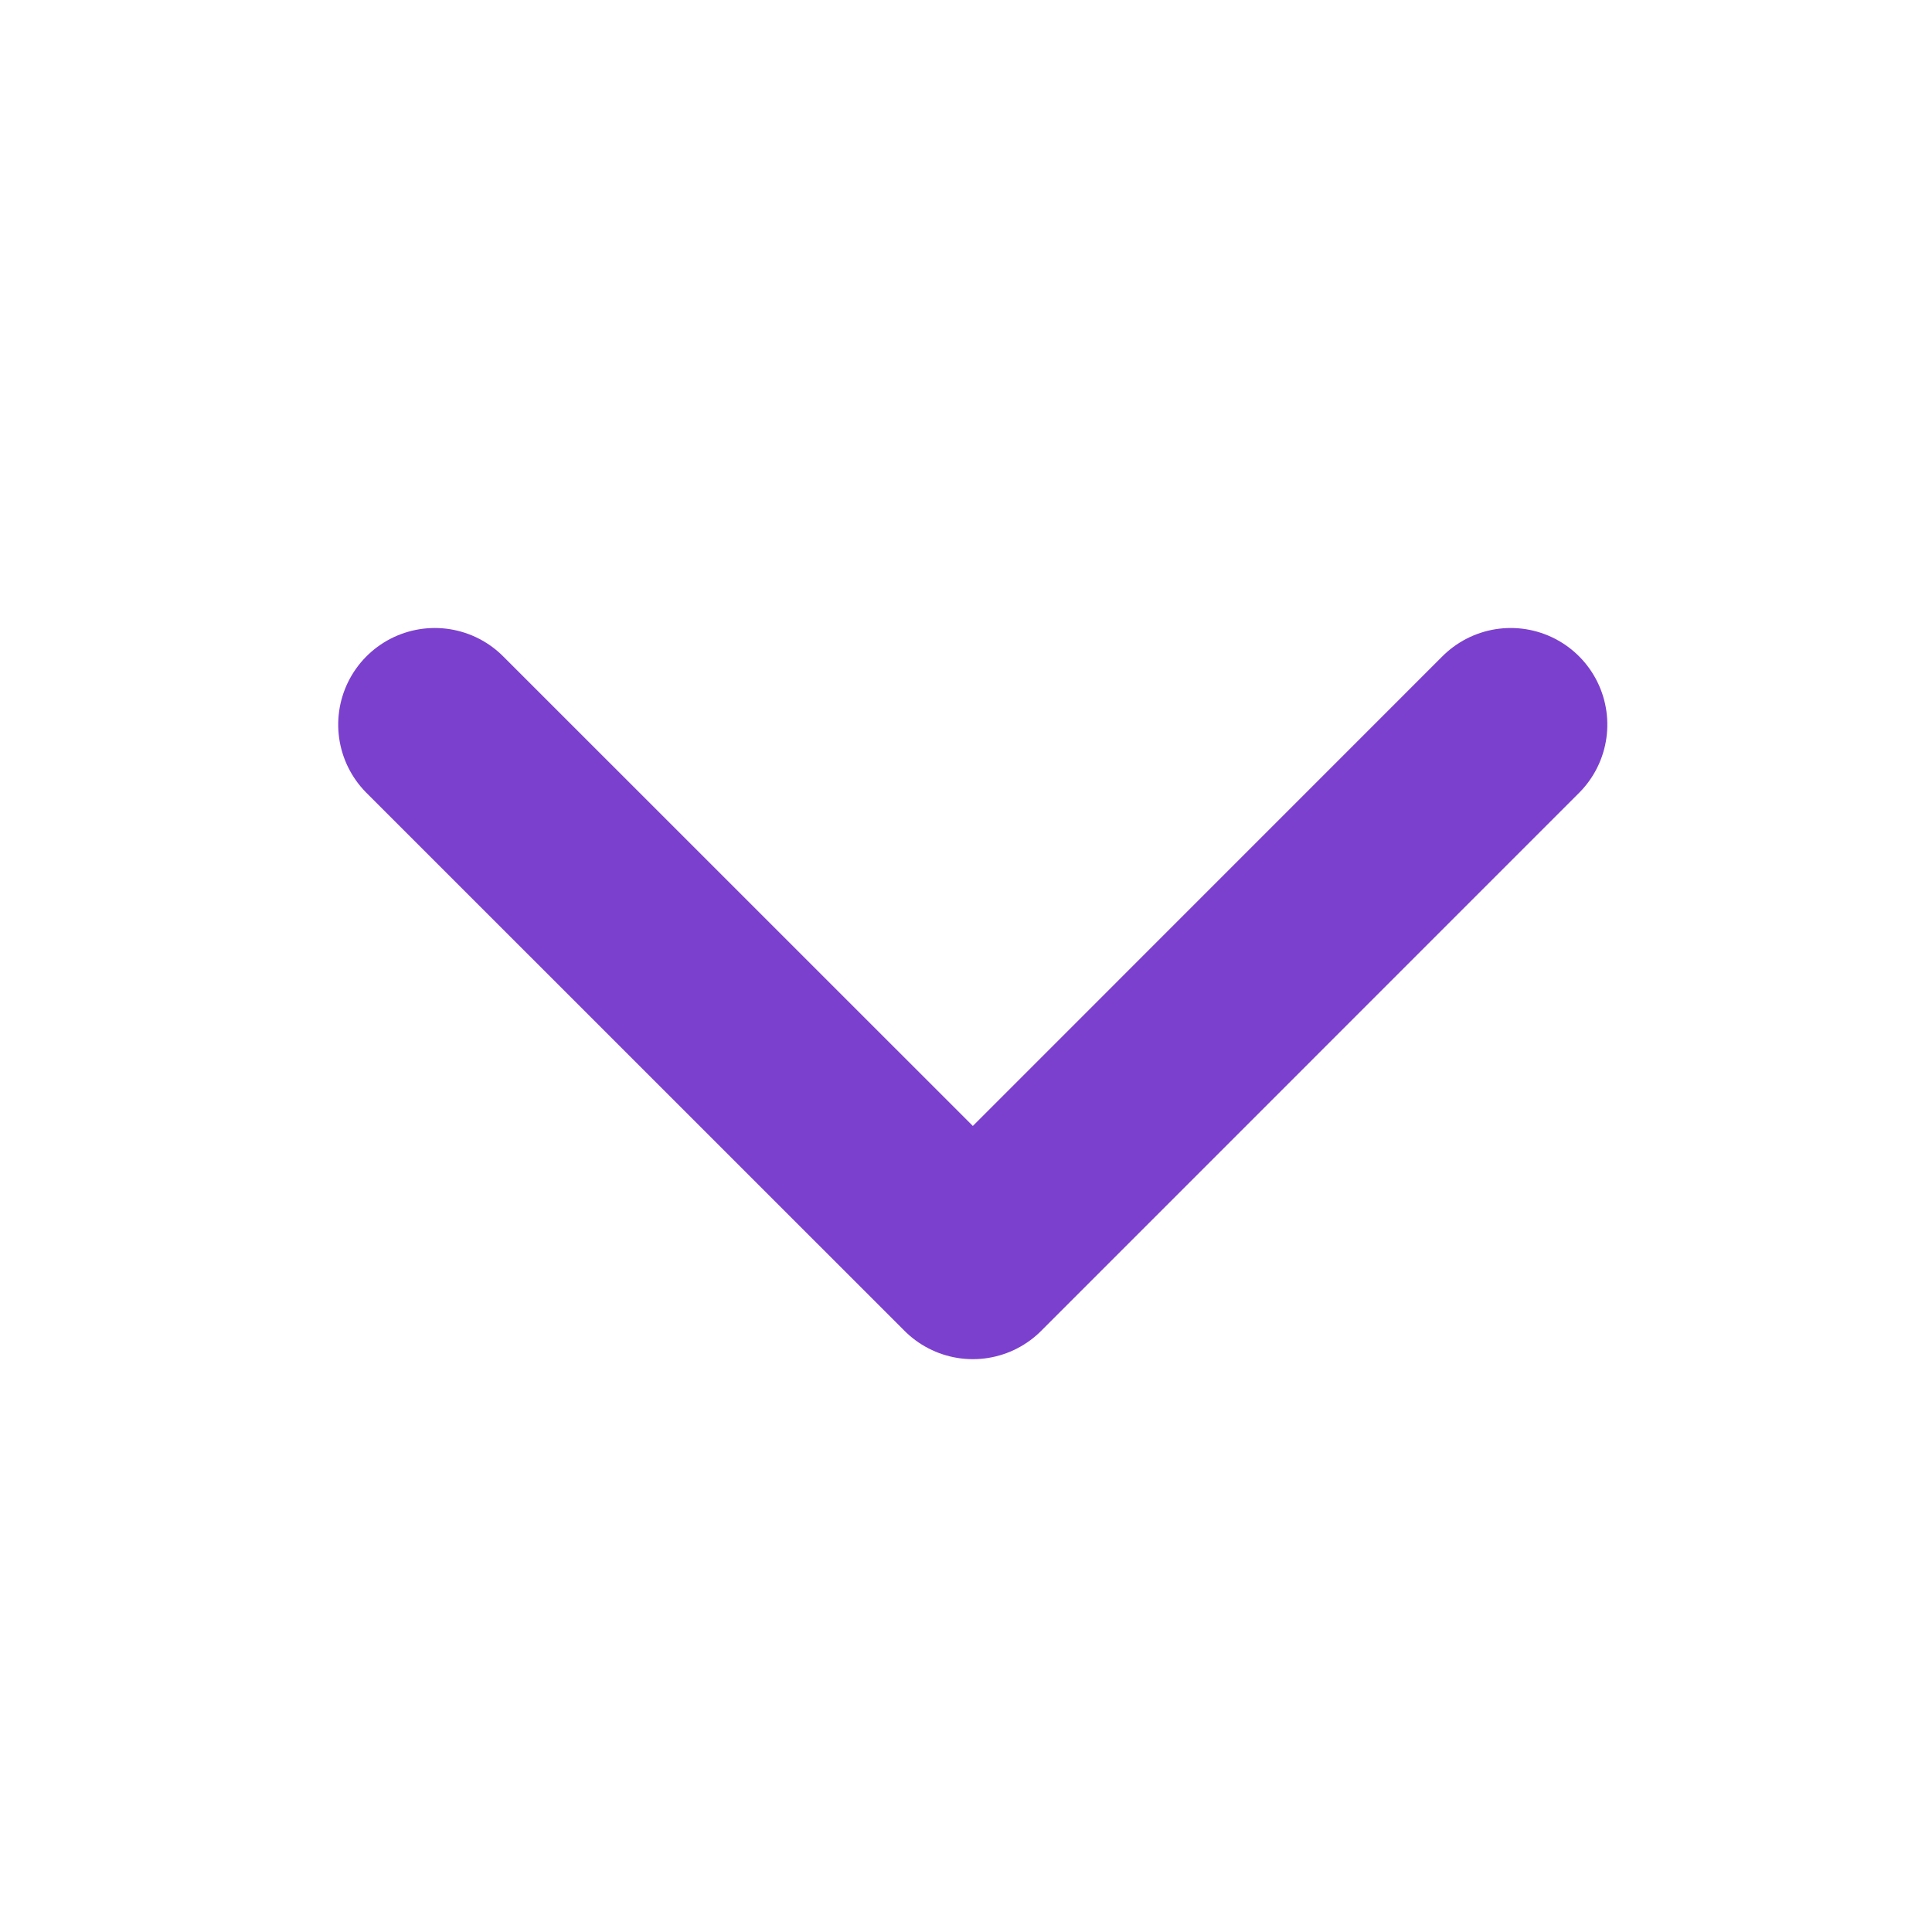 <svg xmlns="http://www.w3.org/2000/svg" width="20" height="20" viewBox="0 0 20 20">
    <path data-name="사각형 341618" transform="rotate(90 10 10)" style="fill:none" d="M0 0h20v20H0z"/>
    <path data-name="패스 840983" d="m7115.731-18230.381 5.569 5.568-5.569 5.57" transform="rotate(90 -5553.256 -12661.486)" style="stroke:#7c40ce;stroke-linecap:round;stroke-linejoin:round;stroke-width:2px;fill:none"/>
</svg>
